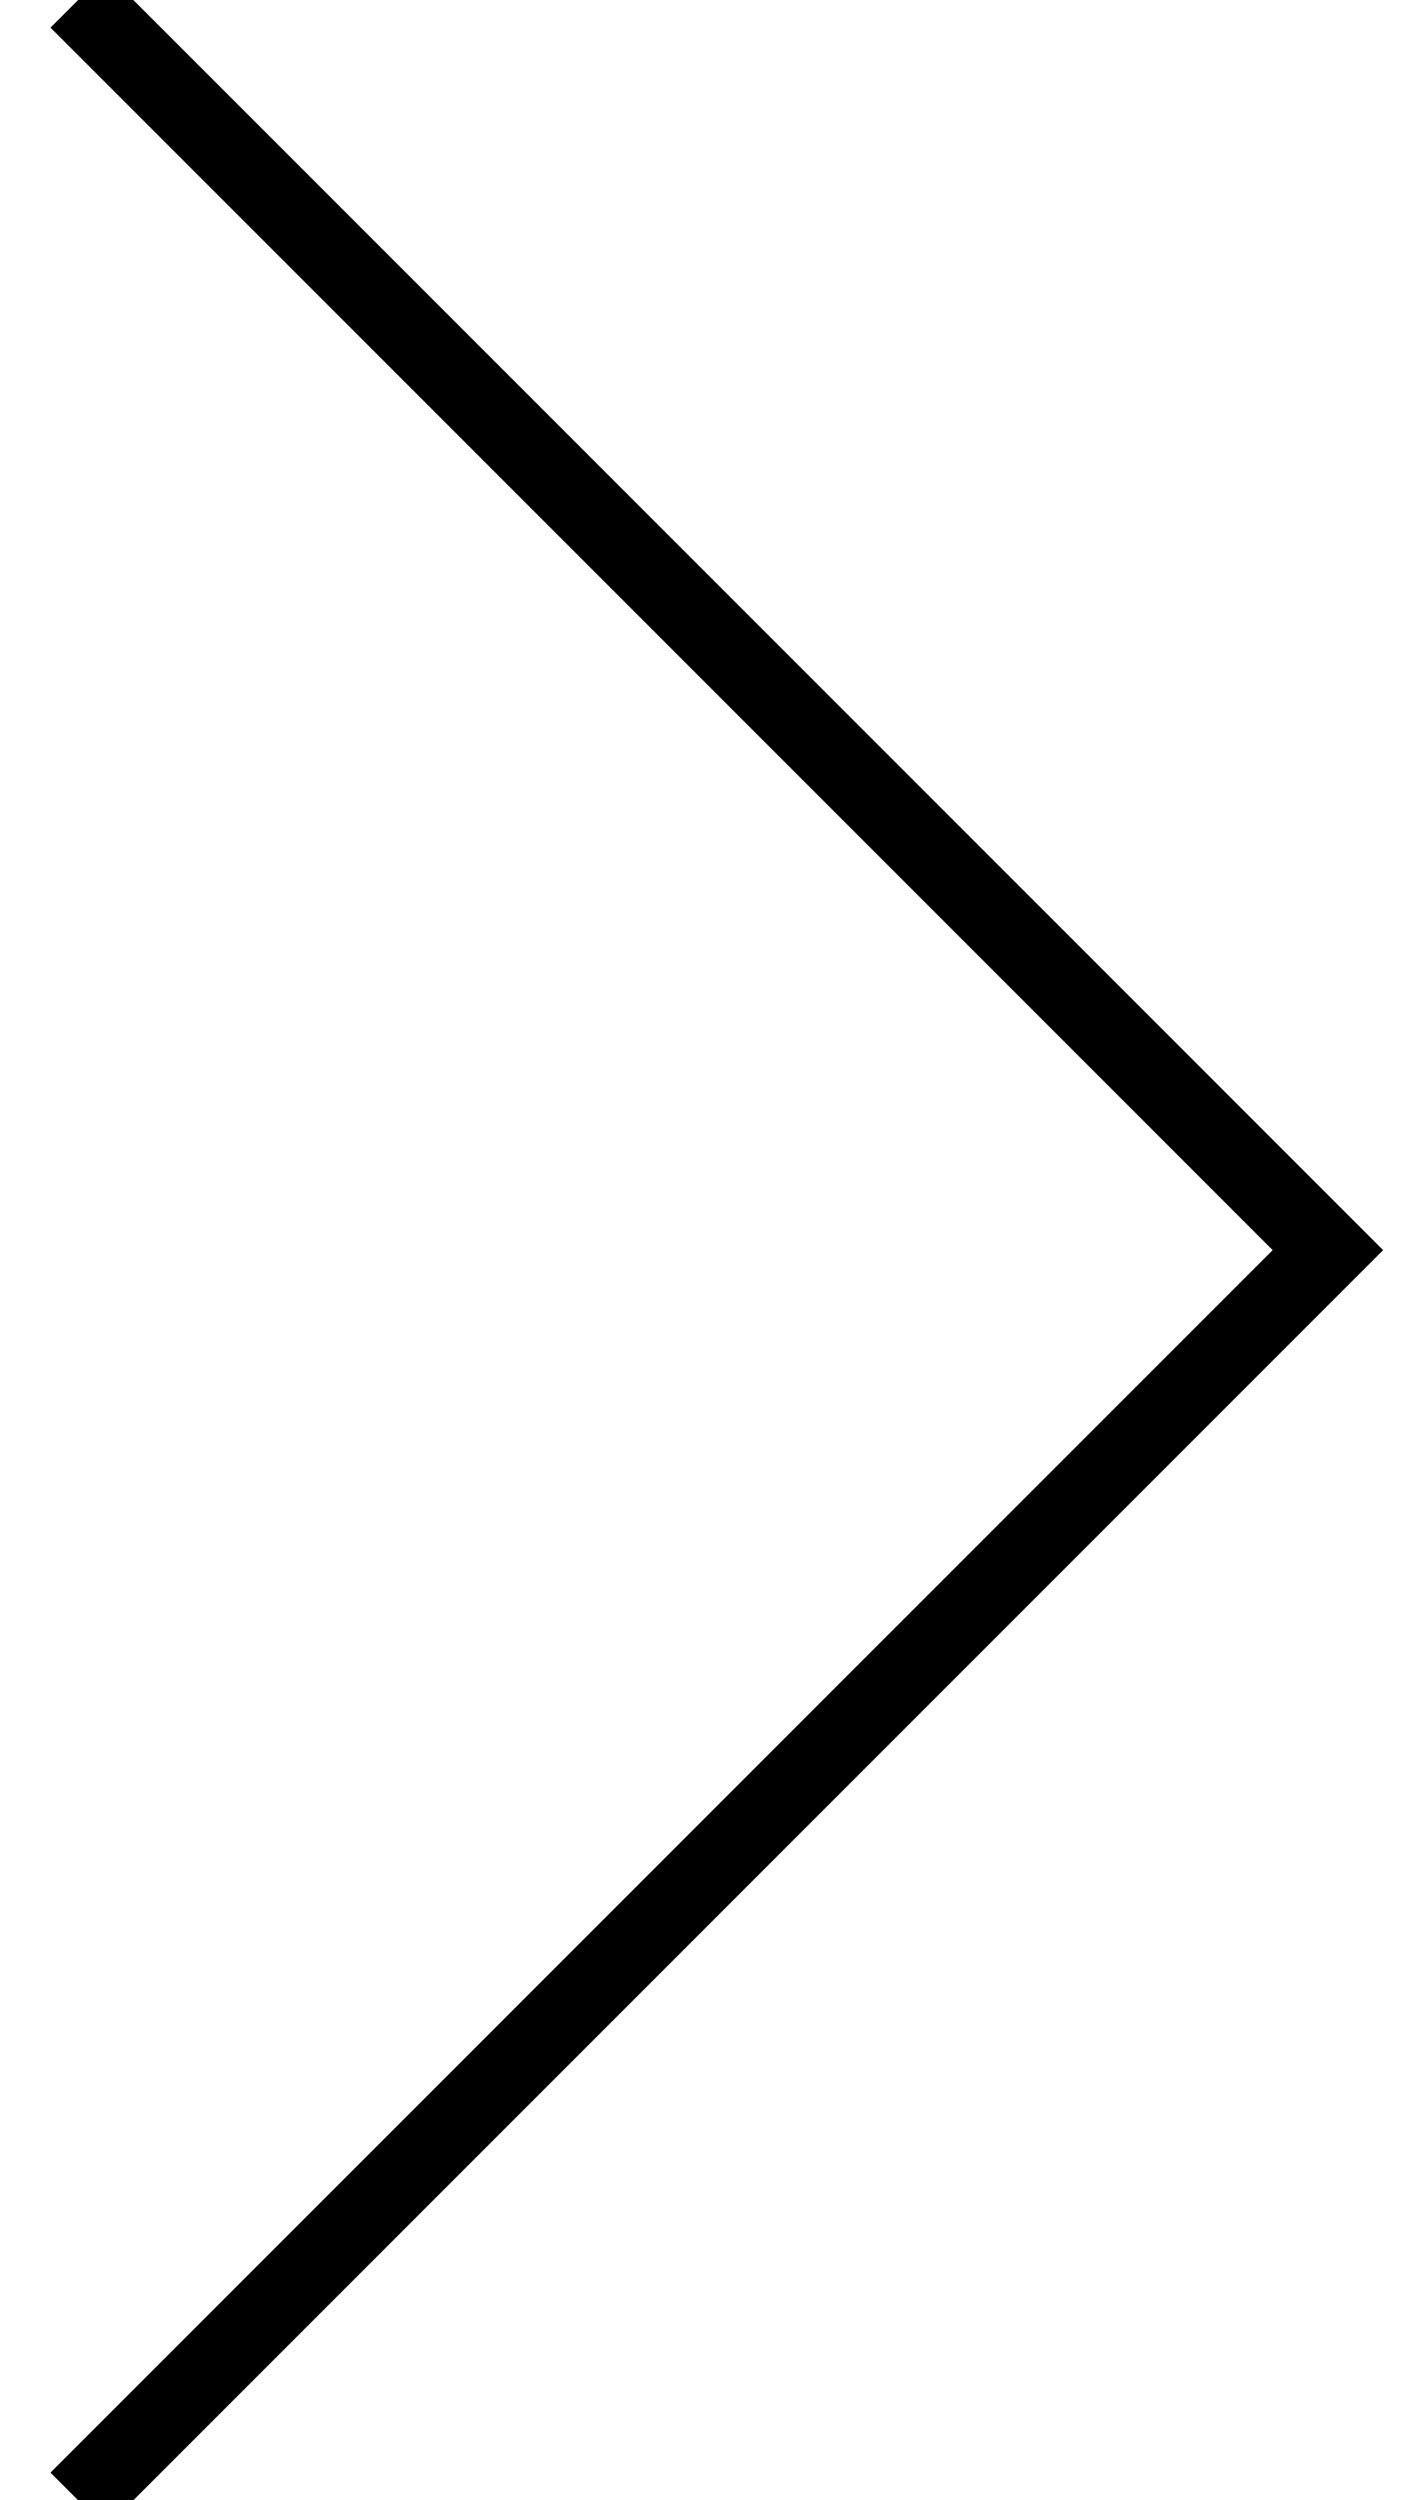 <?xml version="1.0" encoding="UTF-8" standalone="no"?>
<svg width="18px" height="32px" viewBox="0 0 18 32" version="1.1" xmlns="http://www.w3.org/2000/svg" xmlns:xlink="http://www.w3.org/1999/xlink">
    <!-- Generator: Sketch 39.1 (31720) - http://www.bohemiancoding.com/sketch -->
    <title>angle1_right</title>
    <desc>Created with Sketch.</desc>
    <defs></defs>
    <g id="page" stroke="none" stroke-width="1" fill="none" fill-rule="evenodd">
        <g id="Artboard" transform="translate(-199, -160)" stroke="#000">
            <g id="angle1_right" transform="translate(200, 160)">
                <polyline id="Path" points="0 0 16 16 0 32" vector-effect="non-scaling-stroke"></polyline>
            </g>
        </g>
    </g>
</svg>
